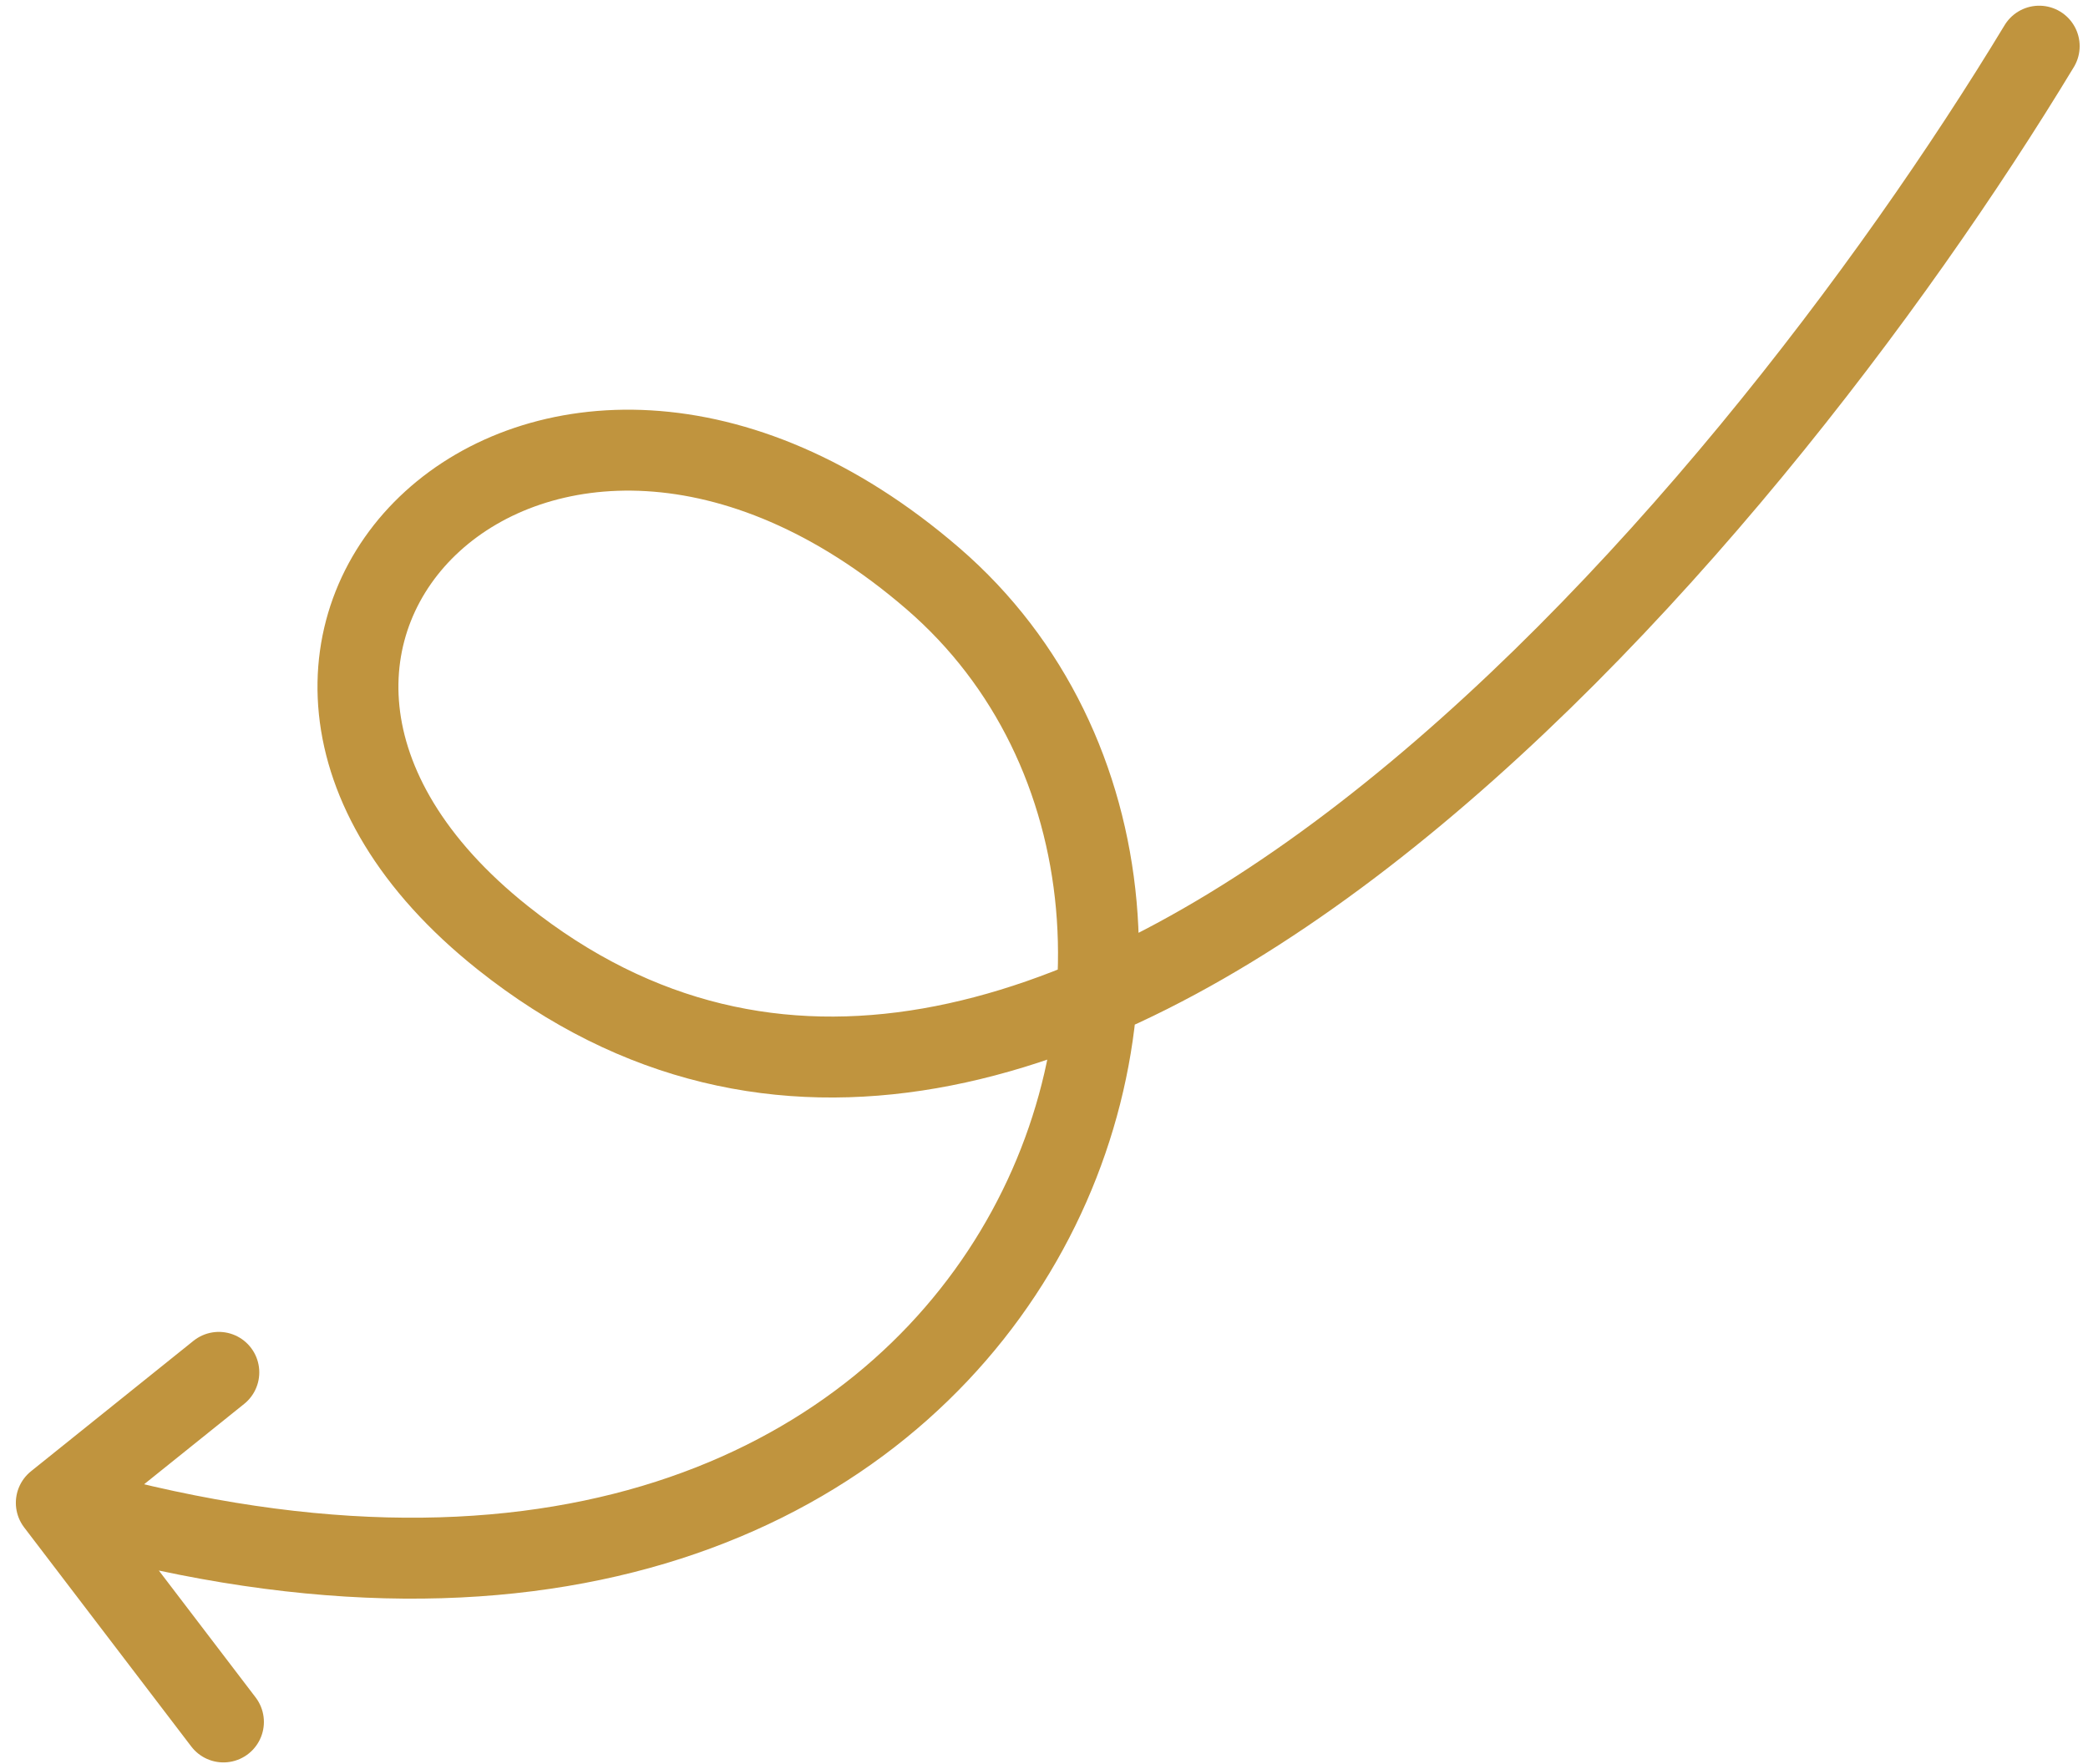 <svg width="129" height="109" viewBox="0 0 129 109" fill="none" xmlns="http://www.w3.org/2000/svg">
<path d="M125.985 2.852C107.835 32.856 64.475 84.522 31.064 57.938C8.254 39.788 33.435 14.857 57.639 35.744C81.843 56.631 62.809 110.244 3.479 92.845M3.479 92.845L13.519 84.784M3.479 92.845L13.804 106.381" stroke="#C0943E" stroke-width="5" stroke-linecap="round"/>
</svg>
